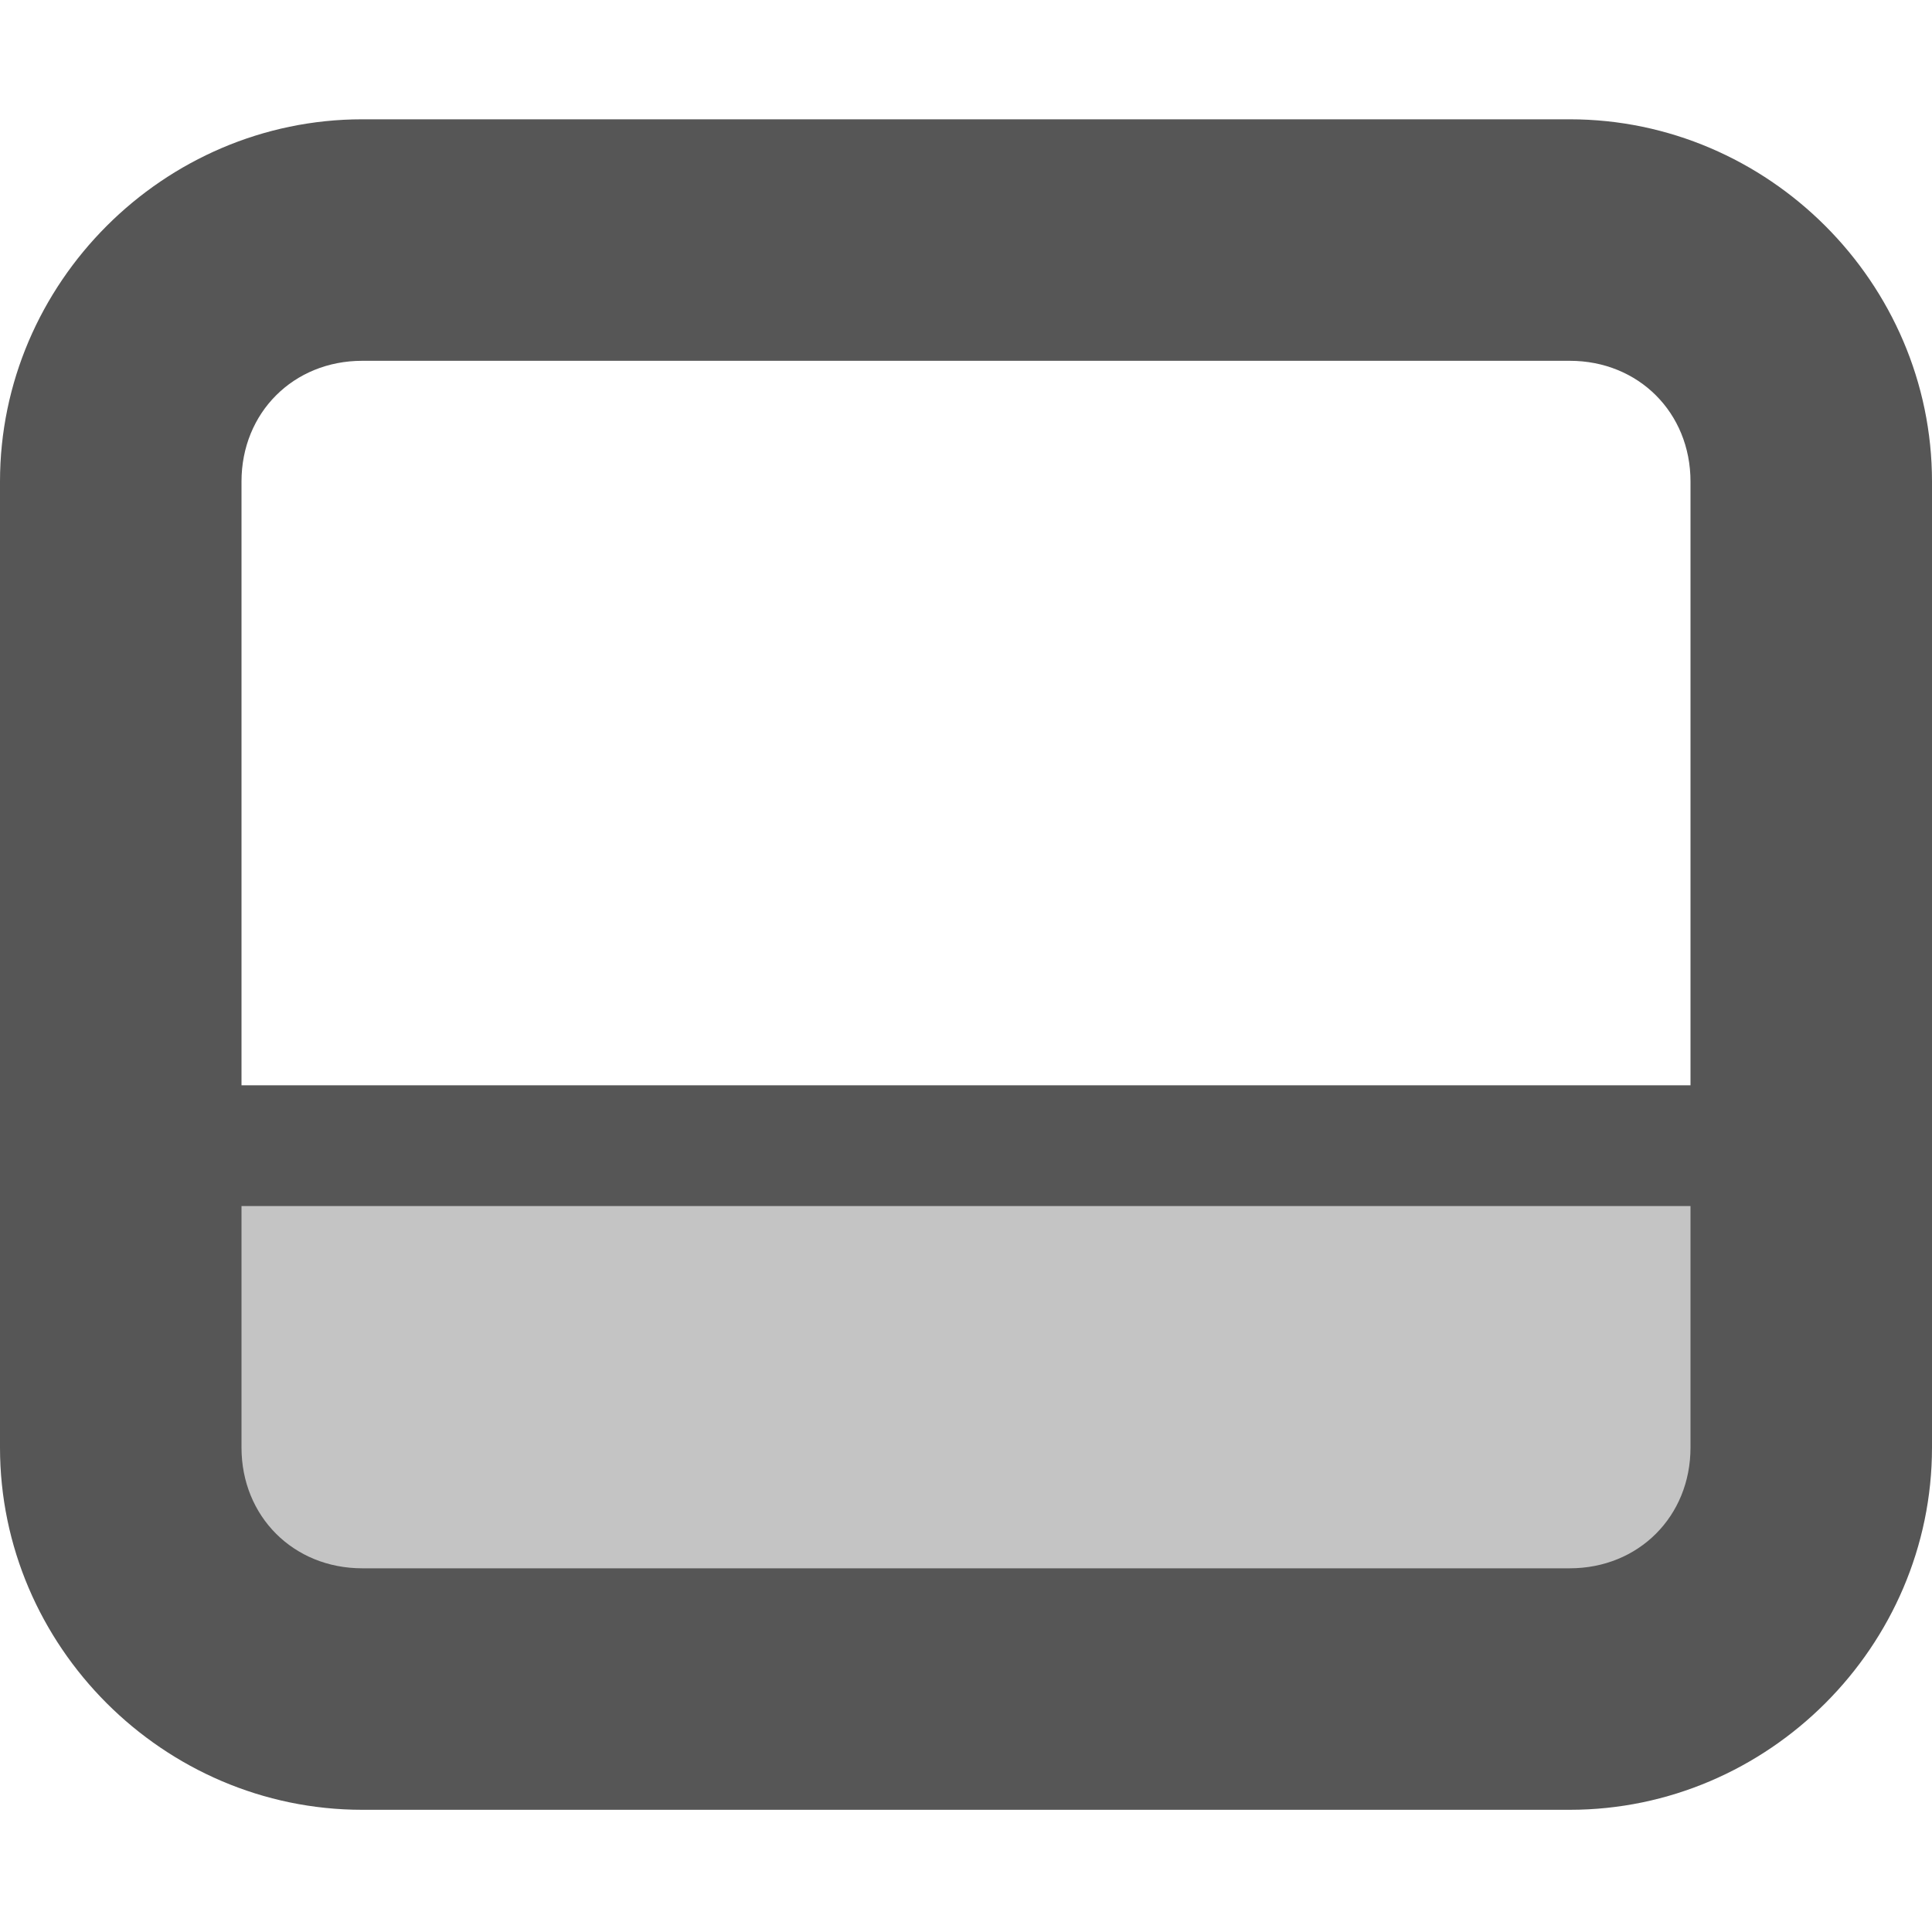 <svg width="16" height="16" version="1.1" xmlns="http://www.w3.org/2000/svg">
 <g fill="#565656">
  <path d="M3 .988c-1.645 0-3 1.356-3 3v8c0 1.645 1.355 3 3 3h10c1.645 0 3-1.355 3-3v-8c0-1.644-1.355-3-3-3zm0 2h10c.57 0 1 .43 1 1v8c0 .57-.43 1-1 1H3c-.57 0-1-.43-1-1v-8c0-.57.43-1 1-1zm0 0"/>
  <path d="m15 9.488h-14v4.5h14z" fill-opacity=".35"/>
  <path d="m1 9.988v-1h14v1z"/>
 </g>
</svg>
